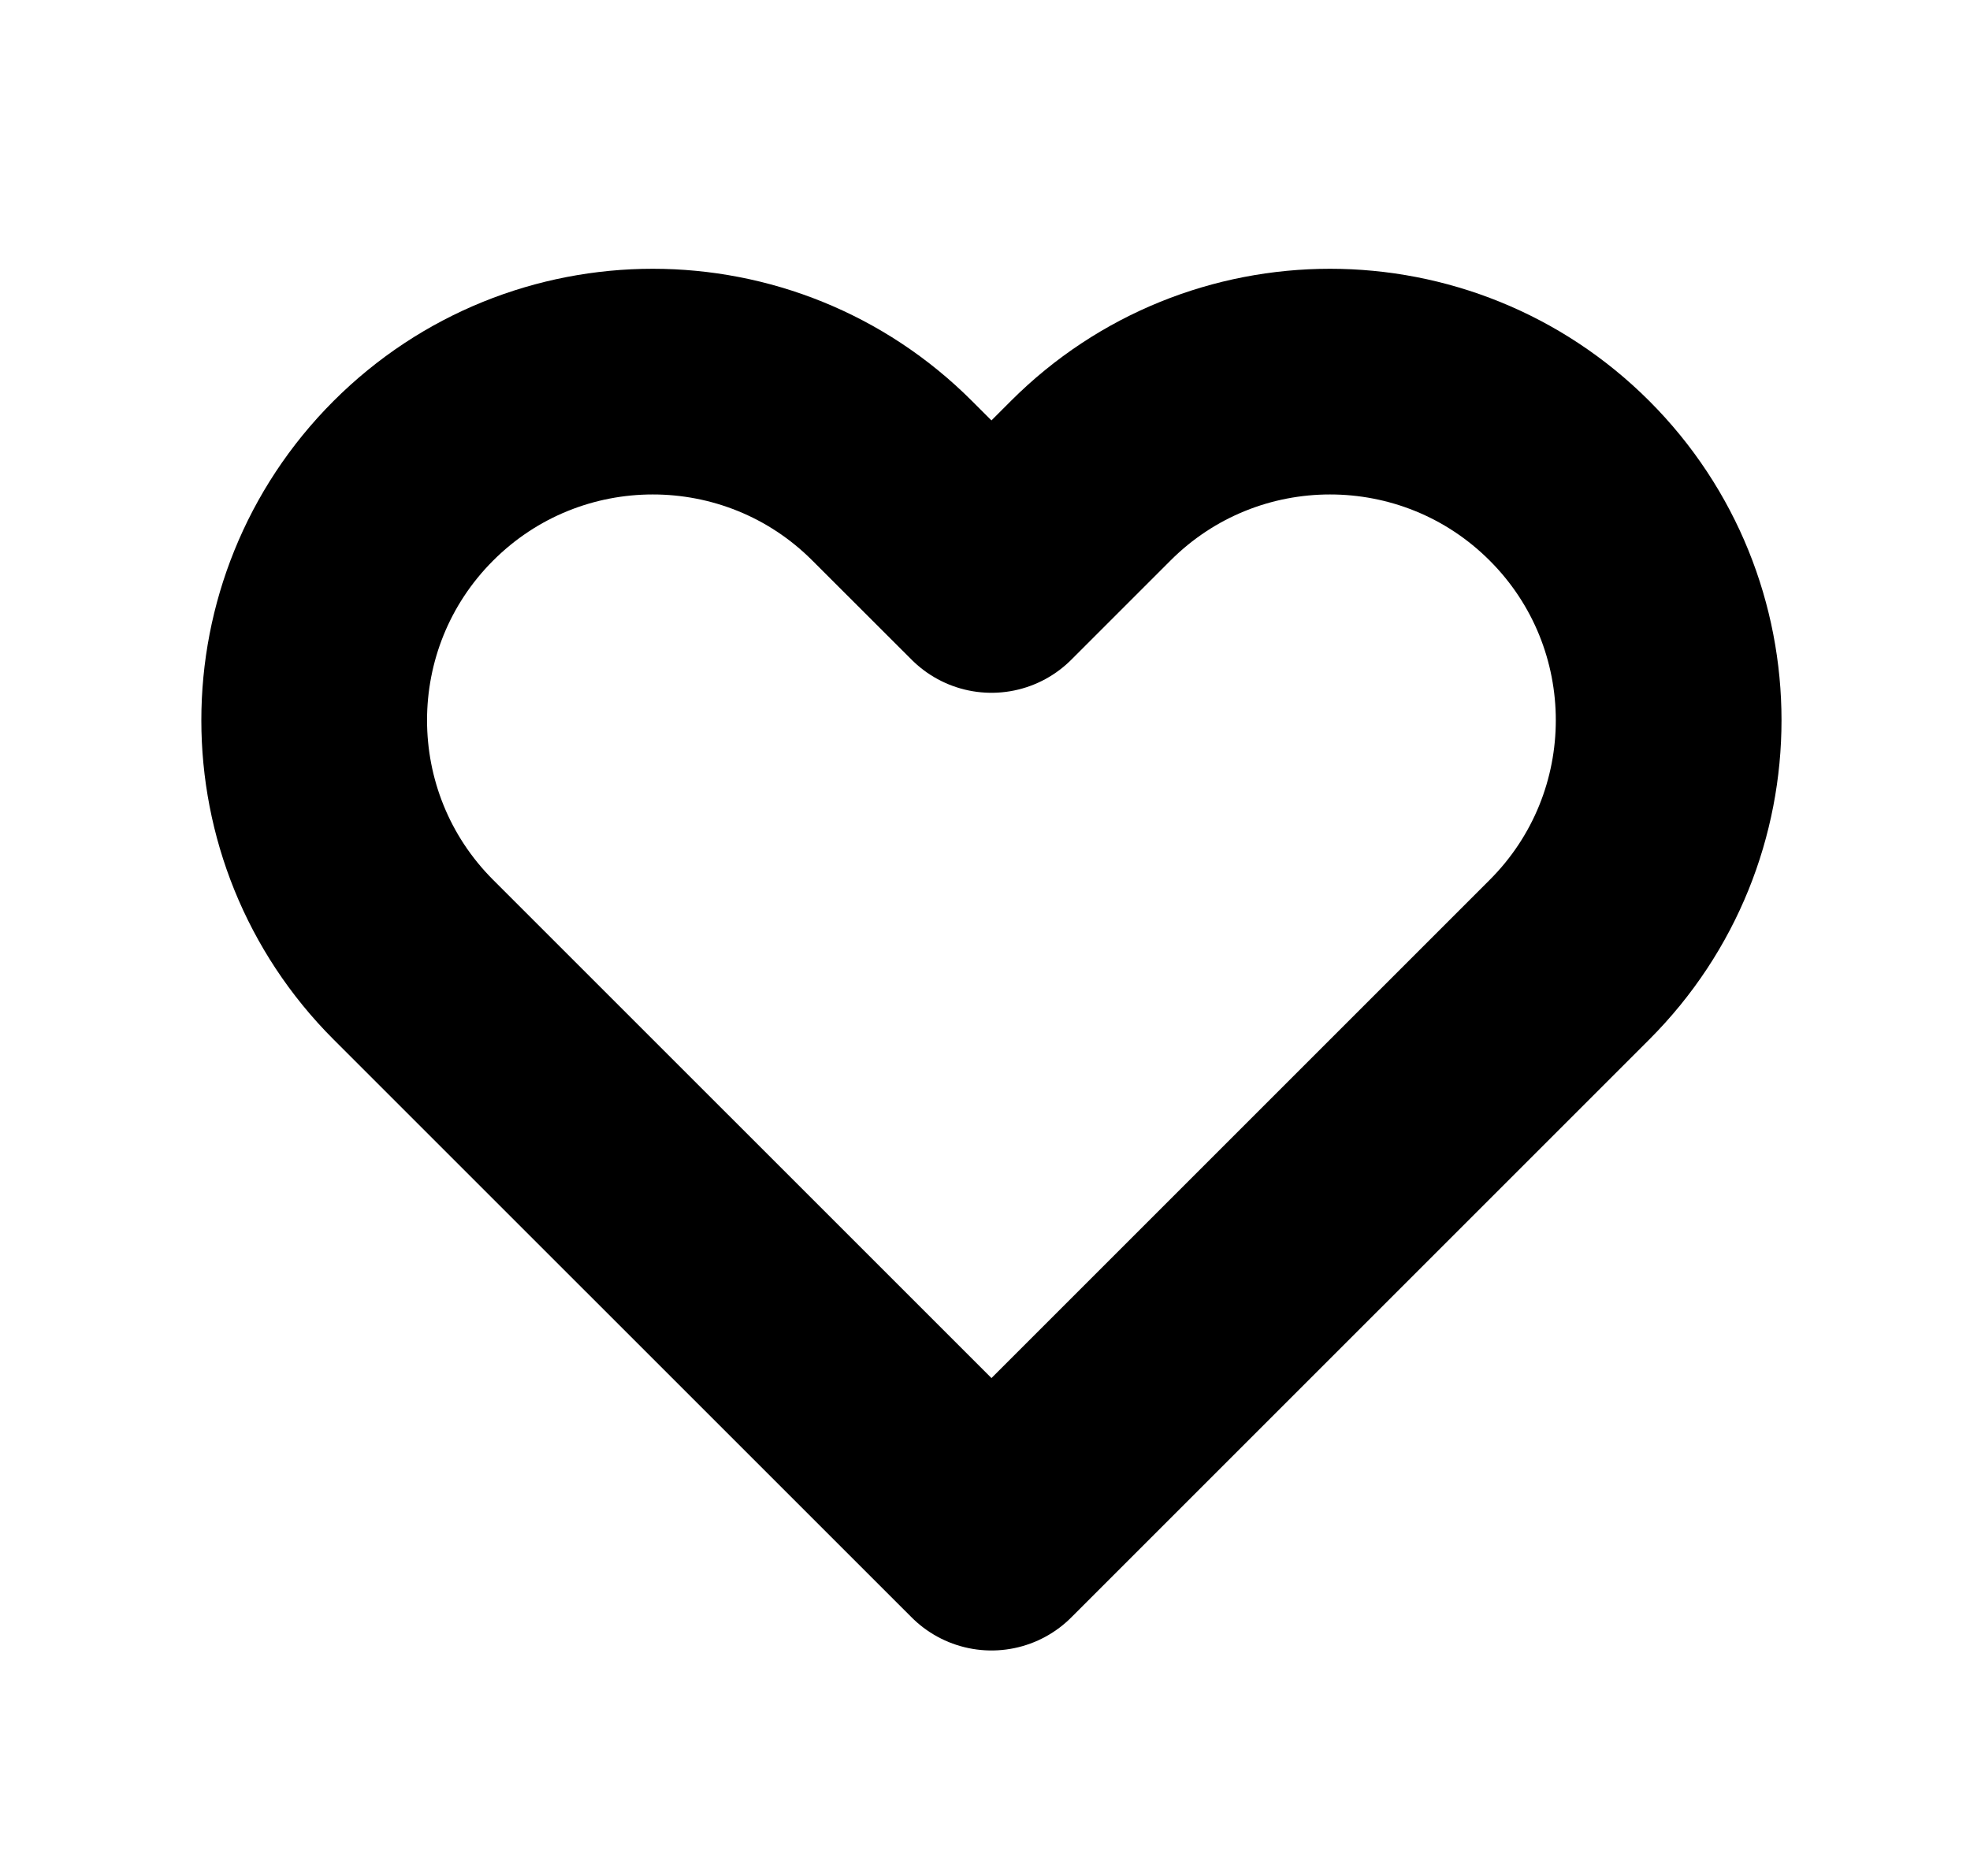 <svg width="21" height="20" viewBox="0 0 21 20" fill="none" xmlns="http://www.w3.org/2000/svg">
<path d="M4.406 5.126C2.997 6.536 2.997 8.821 4.406 10.231L10.569 16.393L16.731 10.231C18.14 8.821 18.14 6.536 16.731 5.126C15.321 3.716 13.035 3.716 11.626 5.126L10.569 6.183L9.511 5.126C8.102 3.716 5.816 3.716 4.406 5.126Z" stroke="black" stroke-width="2.406" stroke-linecap="round" stroke-linejoin="round"/>
</svg>
